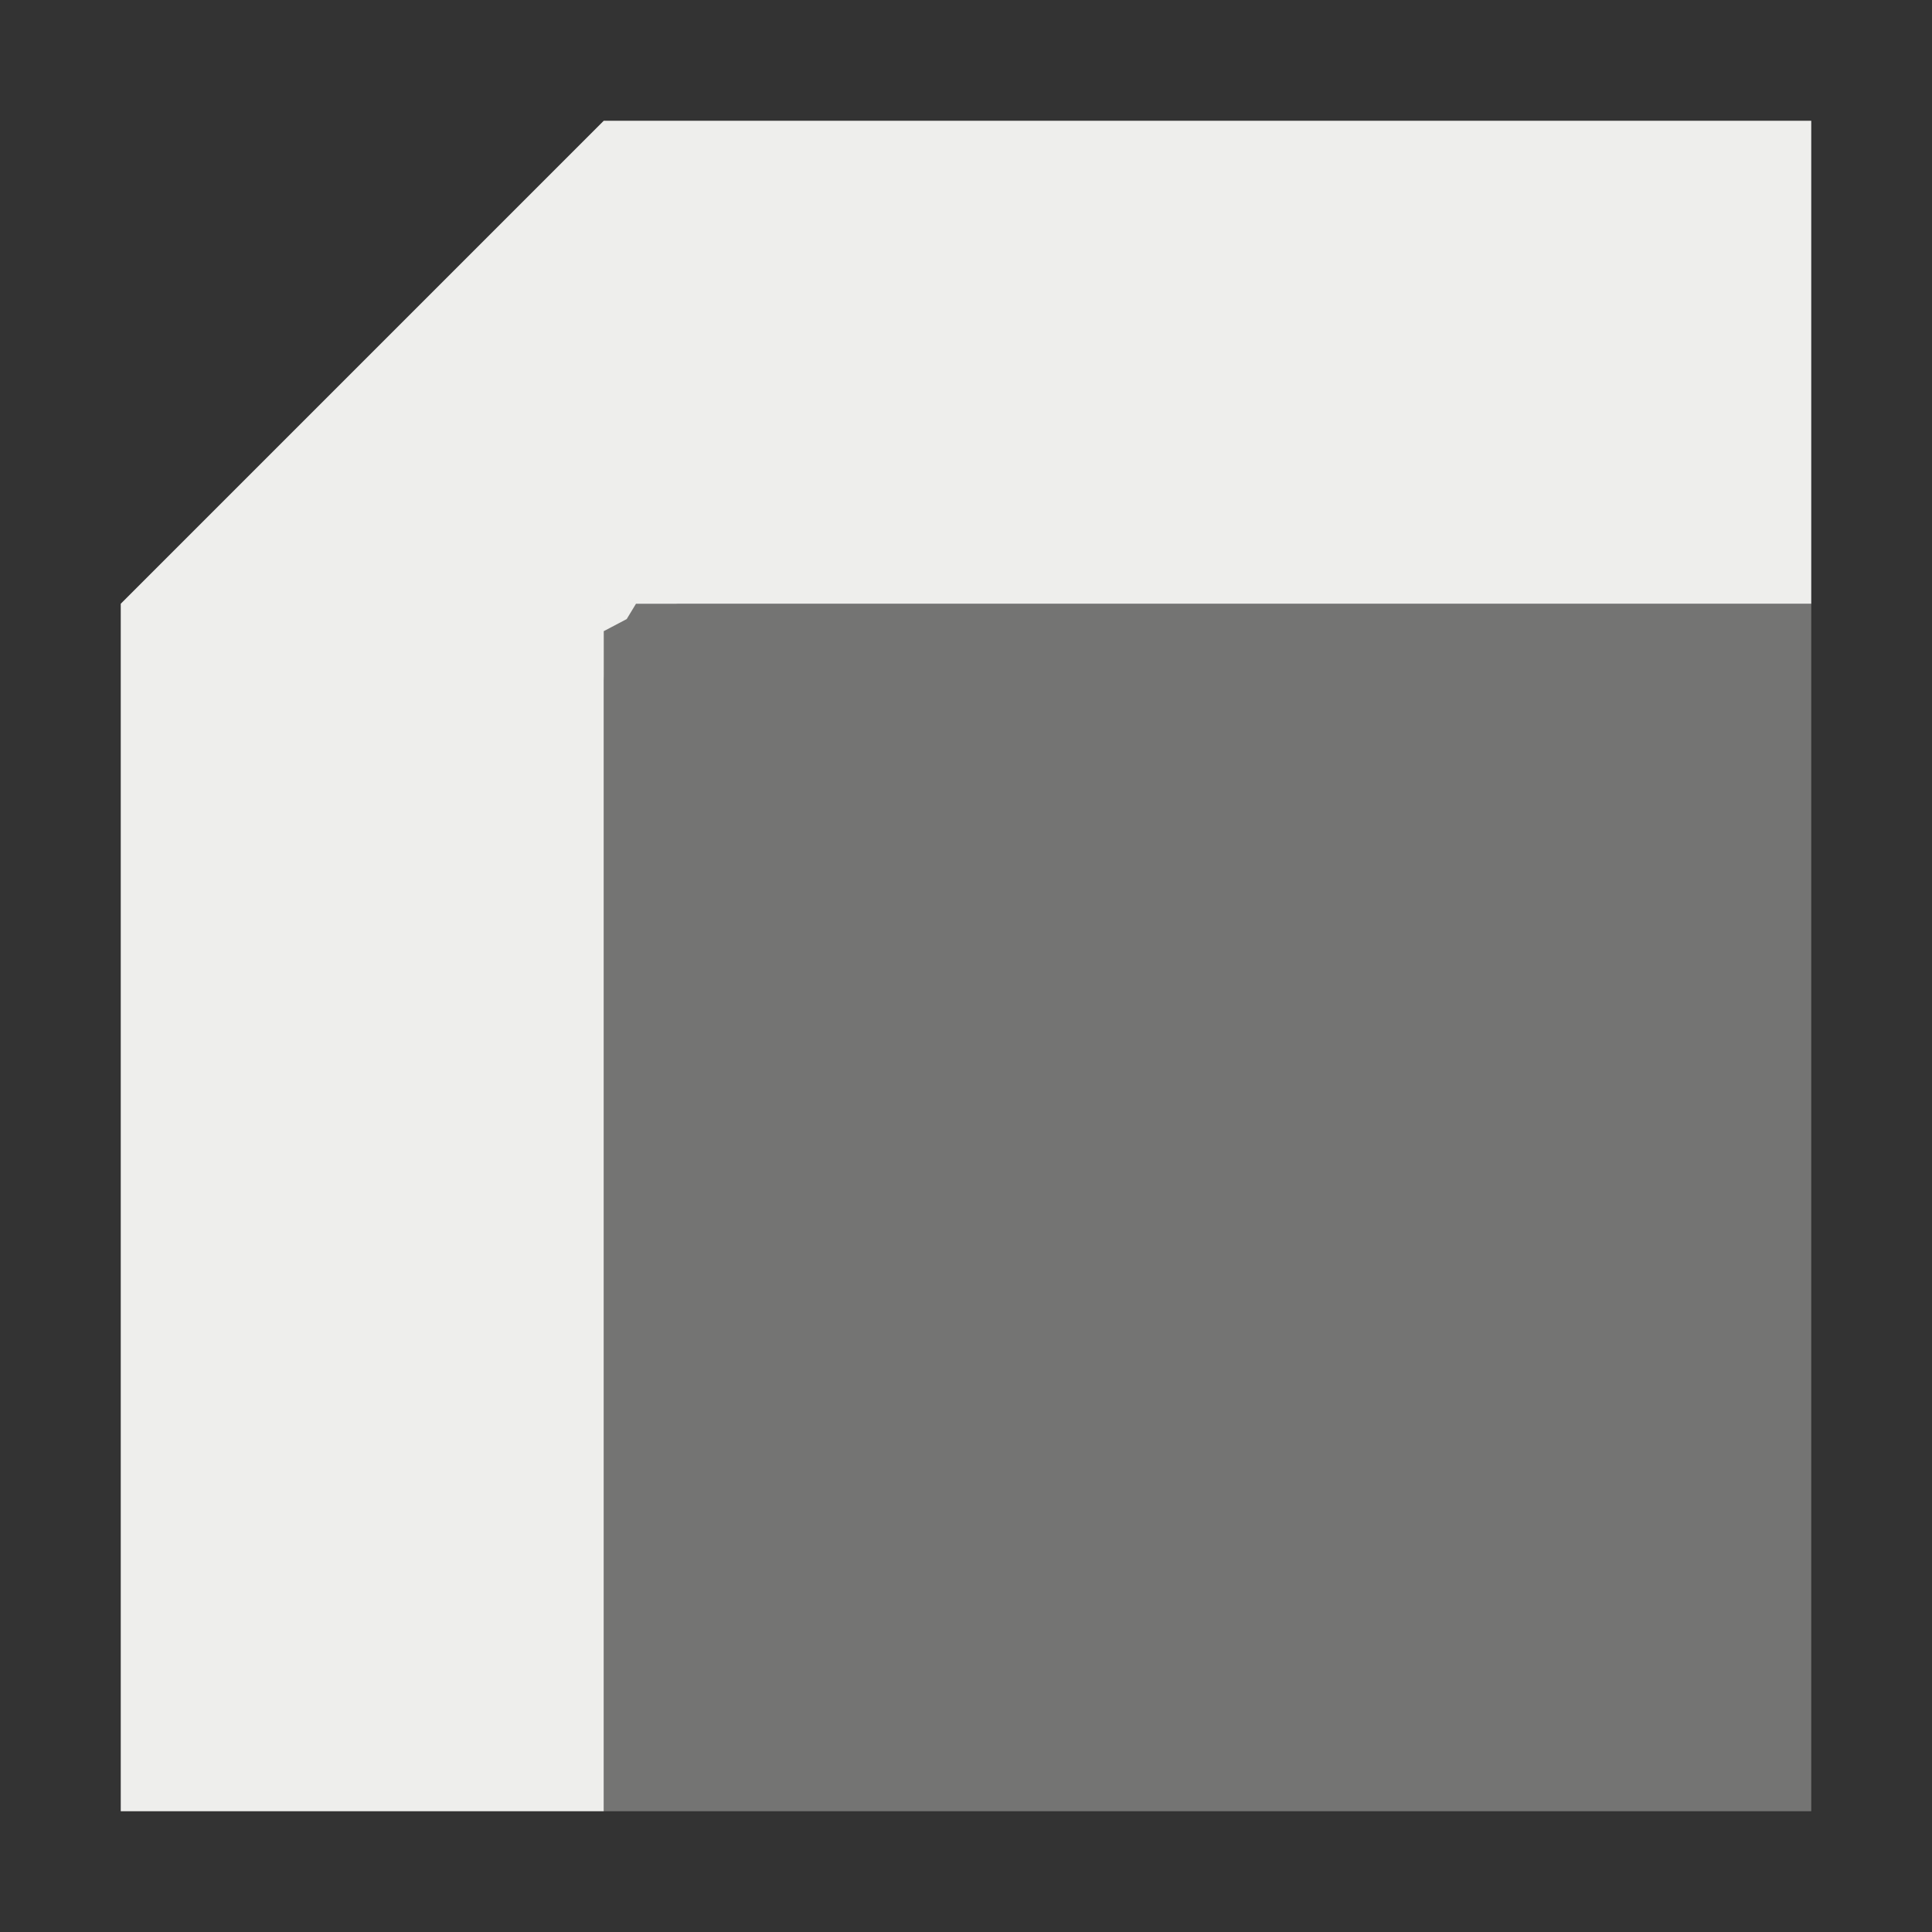 <?xml version="1.0" encoding="UTF-8" standalone="no"?>
<svg
   width="16"
   height="16"
   version="1.1"
   id="svg20"
   sodipodi:docname="stroke-join-bevel.svg"
   inkscape:version="1.2 (dc2aedaf03, 2022-05-15)"
   xmlns:inkscape="http://www.inkscape.org/namespaces/inkscape"
   xmlns:sodipodi="http://sodipodi.sourceforge.net/DTD/sodipodi-0.dtd"
   xmlns="http://www.w3.org/2000/svg"
   xmlns:svg="http://www.w3.org/2000/svg">
  <rect width="100%" height="100%" fill="#333333" stroke="none"/>
  <sodipodi:namedview
     id="namedview22"
     pagecolor="#505050"
     bordercolor="#ffffff"
     borderopacity="1"
     inkscape:showpageshadow="0"
     inkscape:pageopacity="0"
     inkscape:pagecheckerboard="1"
     inkscape:deskcolor="#505050"
     showgrid="false"
     inkscape:zoom="54.4375"
     inkscape:cx="7.9908152"
     inkscape:cy="8"
     inkscape:window-width="1472"
     inkscape:window-height="1080"
     inkscape:window-x="223"
     inkscape:window-y="-1"
     inkscape:window-maximized="1"
     inkscape:current-layer="svg20" />
  <defs
     id="defs14">
    <style
       id="current-color-scheme"
       type="text/css">
   .ColorScheme-Text { color:#eeeeec; } .ColorScheme-Highlight { color:#367bf0; } .ColorScheme-NeutralText { color:#ffcc44; } .ColorScheme-PositiveText { color:#3db47e; } .ColorScheme-NegativeText { color:#dd4747; }
  </style>
  </defs>
  <path
     style="fill:currentColor"
     class="ColorScheme-Text"
     d="M 5,1 1,5 V 15 H 5 V 5.227 L 5.19,5.127 5.267,5 H 15 V 1 Z"
     id="path16"
     sodipodi:nodetypes="cccccccccc" />
  <path
     style="opacity:0.35;fill:currentColor"
     class="ColorScheme-Text"
     d="M 4.974,4.993 5.155,4.956 5.613,5 H 15 V 15 H 5 V 5.634 Z"
     id="path18"
     sodipodi:nodetypes="cccccccc" />
</svg>
